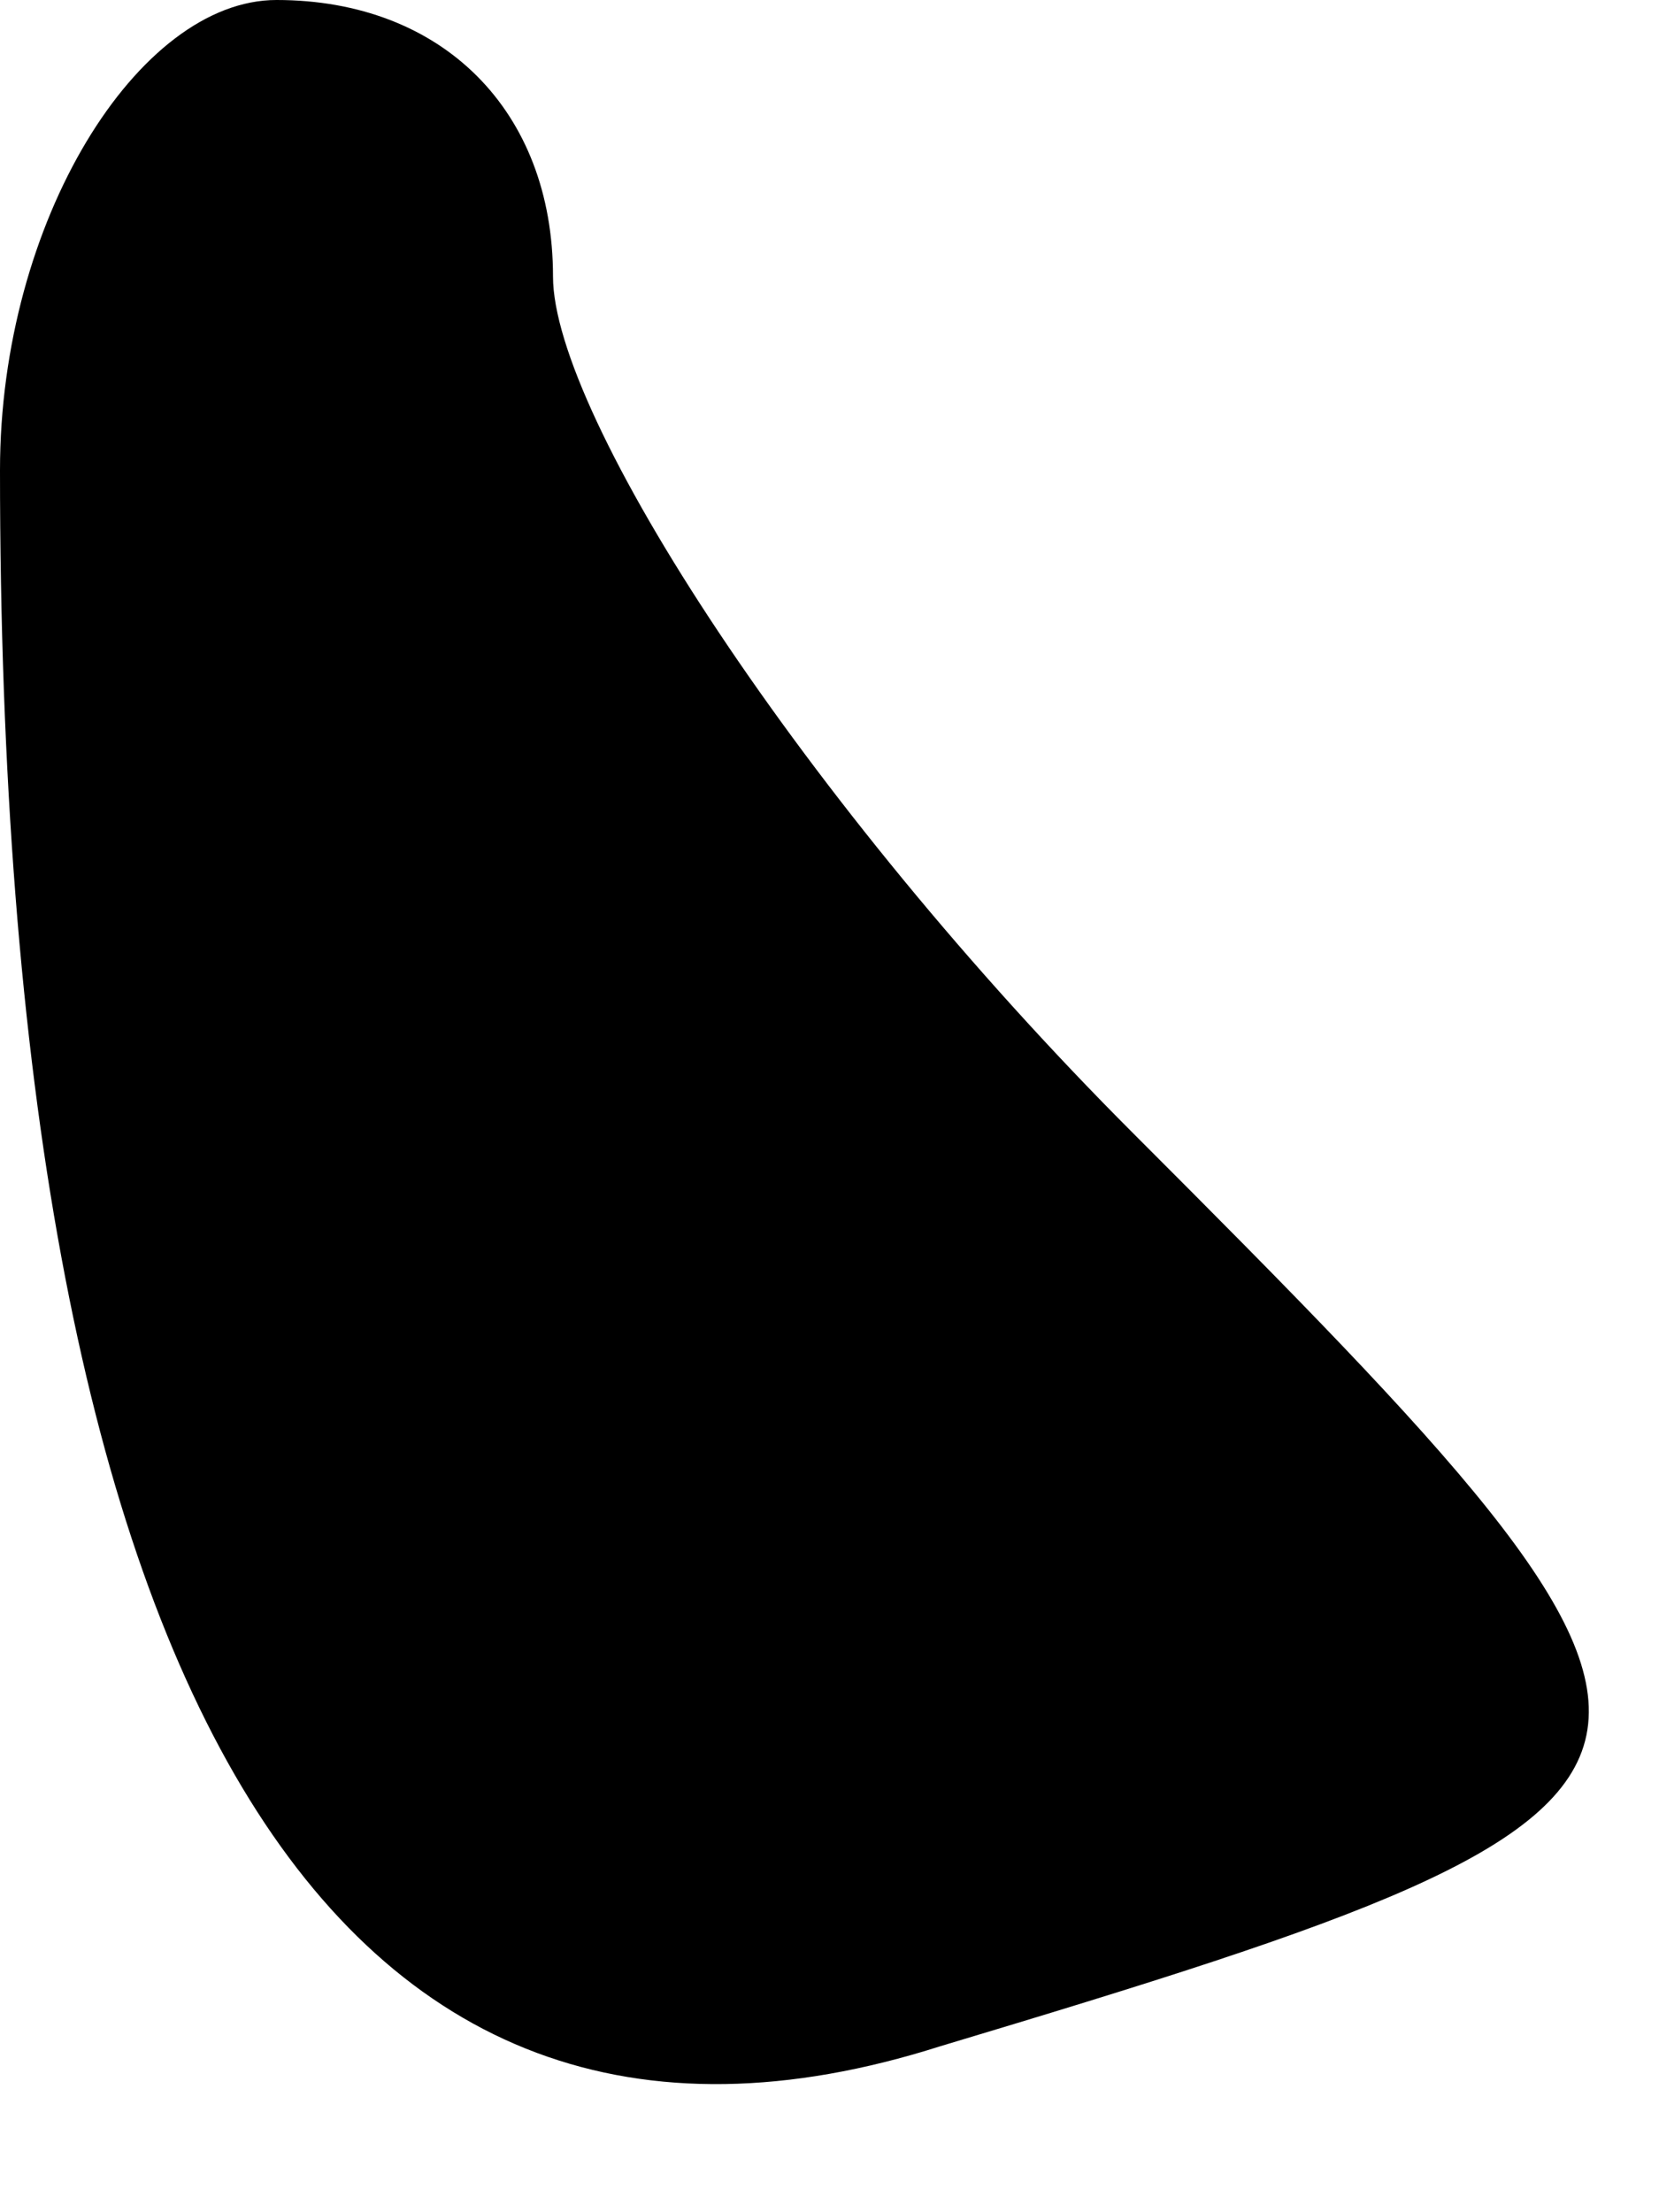 <?xml version="1.0" standalone="no"?>
<!DOCTYPE svg PUBLIC "-//W3C//DTD SVG 20010904//EN"
 "http://www.w3.org/TR/2001/REC-SVG-20010904/DTD/svg10.dtd">
<svg version="1.0" xmlns="http://www.w3.org/2000/svg"
 width="6pt" height="8pt" viewBox="0 0 6 8"
 preserveAspectRatio="xMidYMid meet">
<g transform="translate(0,8) scale(0.1,-0.1)"
fill="#000000" stroke="none">
<path fill="#000000" stroke="none" d="M0 63 c0 -44 12 -64 34 -57 30 9 30 10
7 33 -12 12 -21 26 -21 31 0 6 -4 10 -10 10 -5 0 -10 -8 -10 -17z"/>
</g>
</svg>

